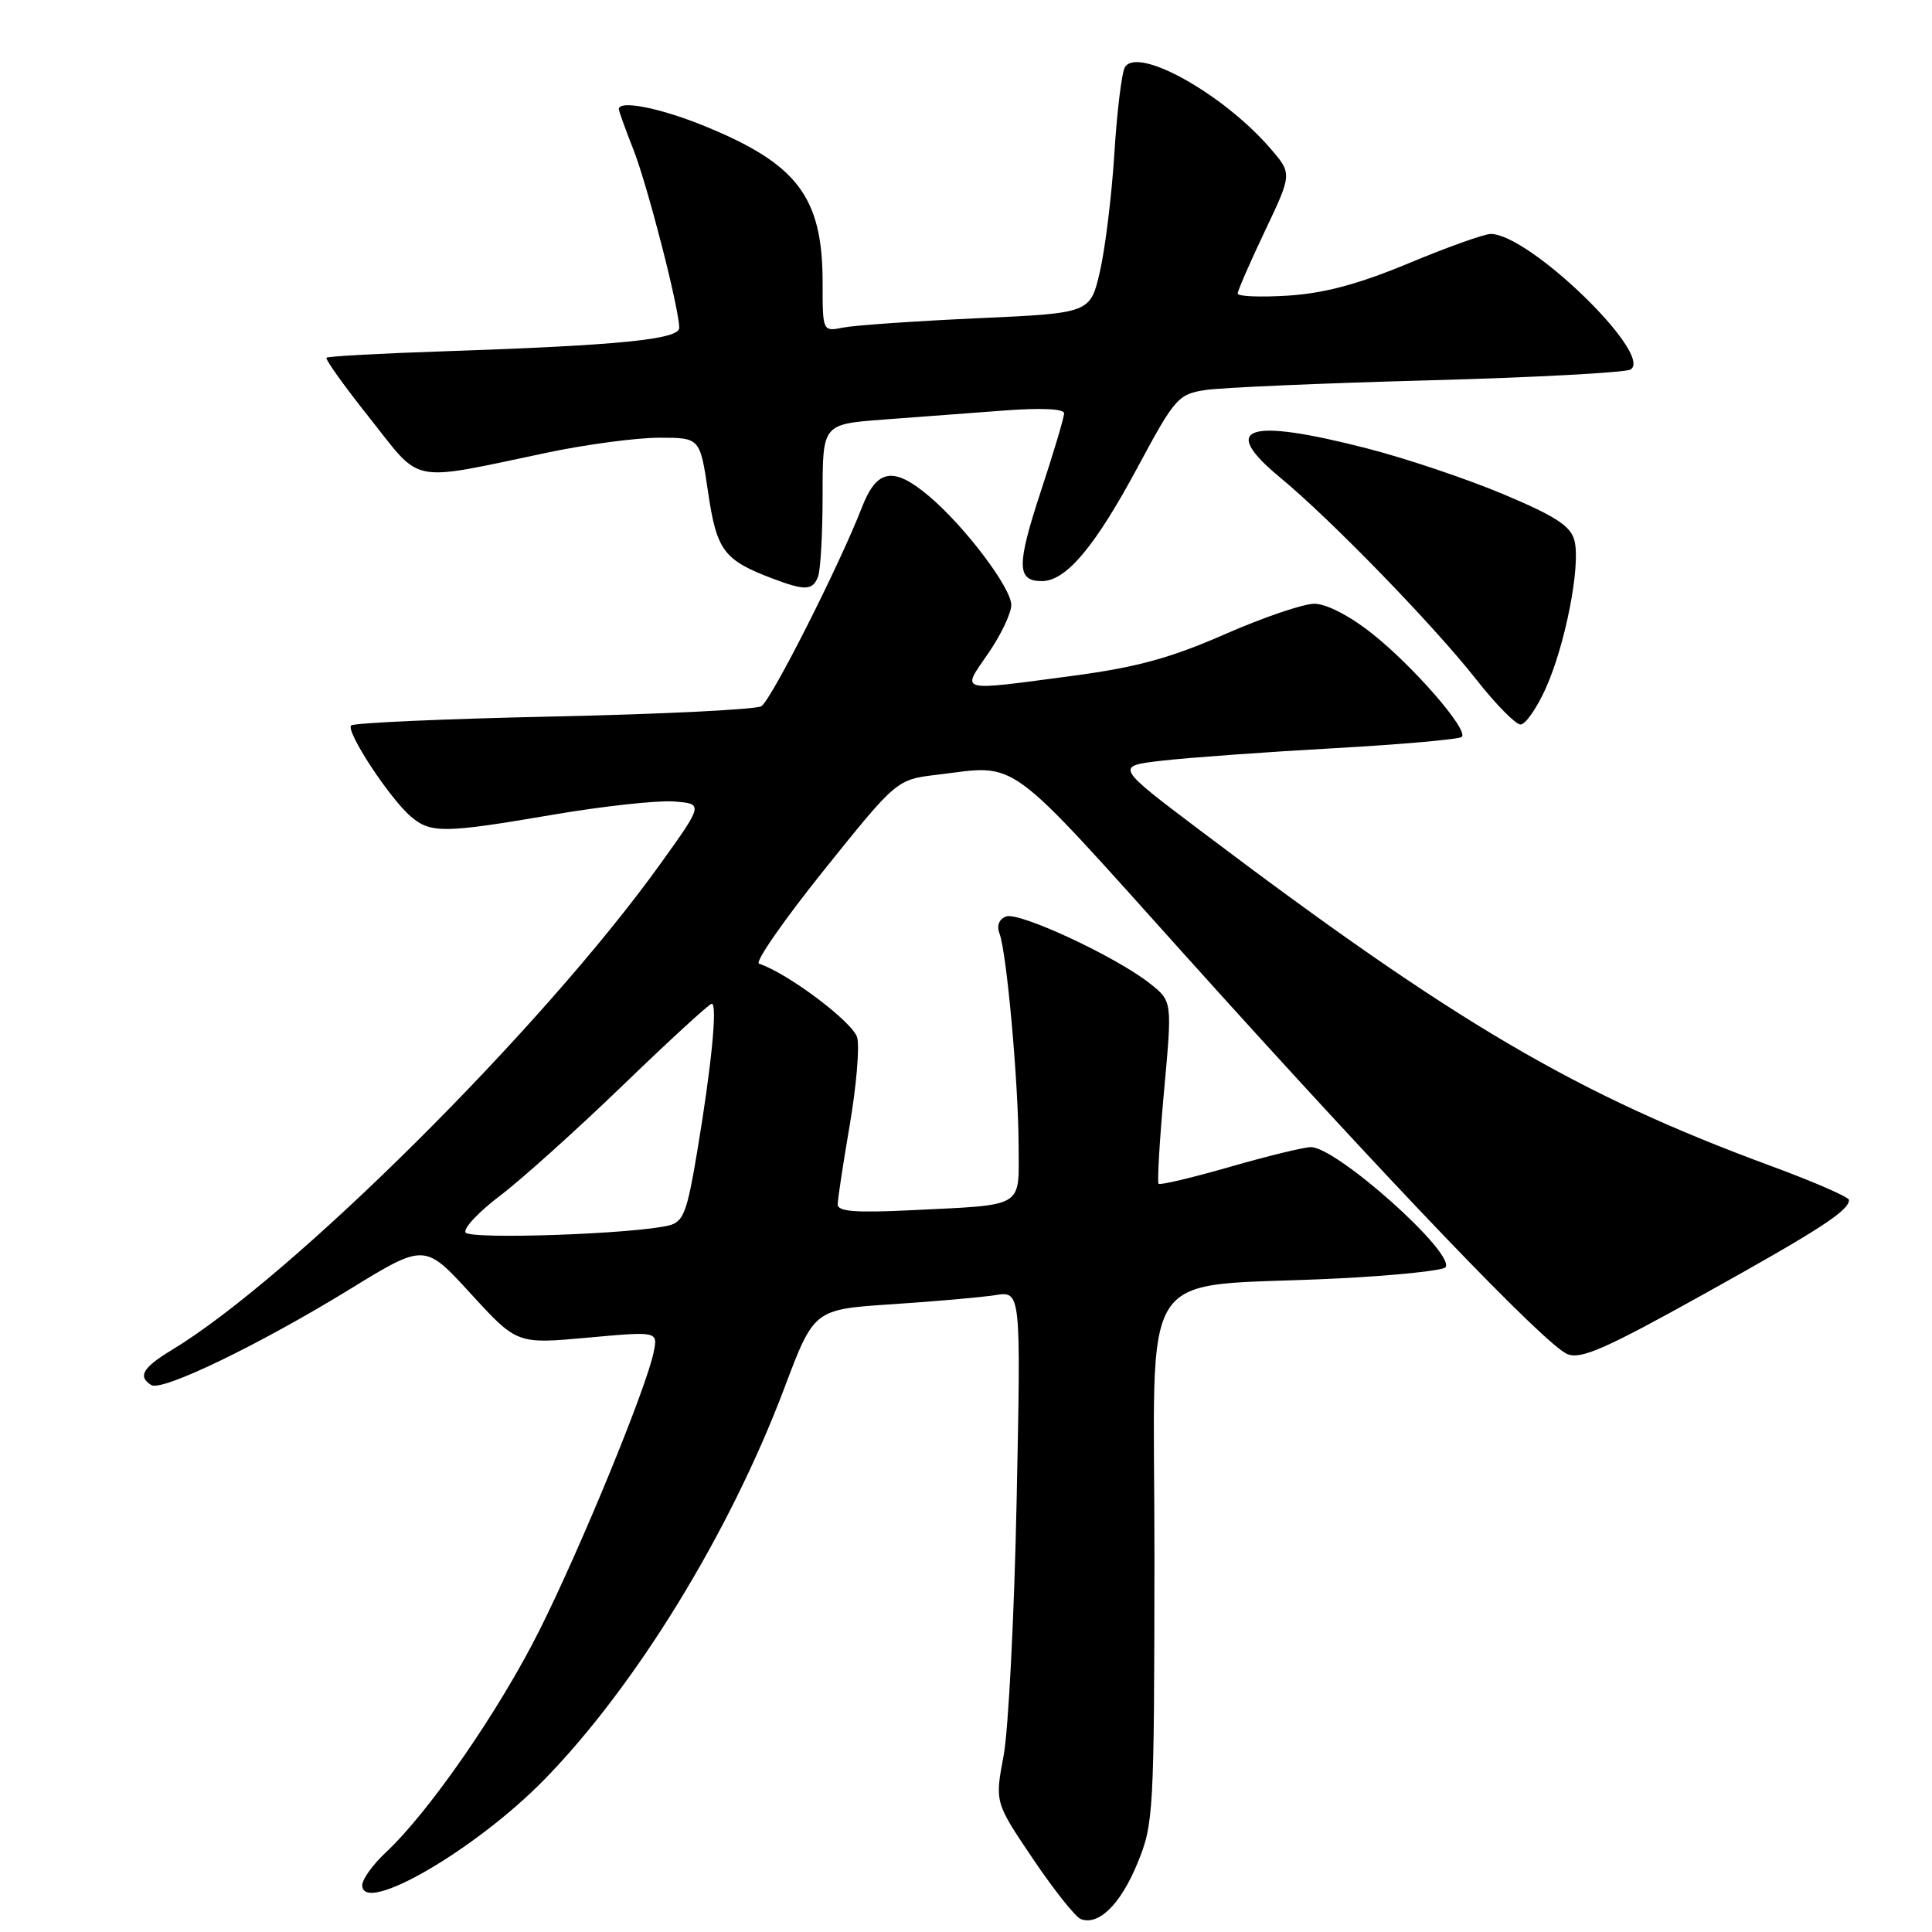 <?xml version="1.0" encoding="UTF-8" standalone="no"?>
<!DOCTYPE svg PUBLIC "-//W3C//DTD SVG 1.1//EN" "http://www.w3.org/Graphics/SVG/1.1/DTD/svg11.dtd" >
<svg xmlns="http://www.w3.org/2000/svg" xmlns:xlink="http://www.w3.org/1999/xlink" version="1.1" viewBox="0 0 256 256">
 <g >
 <path fill="currentColor"
d=" M 150.72 246.89 C 152.86 241.68 152.94 240.33 152.97 206.39 C 153.00 166.26 150.05 170.76 177.28 169.40 C 184.86 169.02 191.28 168.35 191.55 167.91 C 192.76 165.96 177.10 152.00 173.70 152.00 C 172.82 152.00 167.99 153.17 162.99 154.61 C 157.98 156.05 153.72 157.06 153.52 156.86 C 153.32 156.66 153.65 151.13 154.24 144.58 C 155.33 132.67 155.33 132.67 152.41 130.35 C 148.01 126.83 135.03 120.77 133.31 121.44 C 132.37 121.80 132.04 122.66 132.44 123.71 C 133.39 126.18 134.94 143.37 134.97 151.73 C 135.00 160.18 135.95 159.61 120.75 160.36 C 113.39 160.72 111.00 160.54 111.00 159.60 C 111.00 158.91 111.72 154.19 112.59 149.10 C 113.46 144.01 113.91 138.79 113.59 137.50 C 113.09 135.50 104.44 128.98 100.57 127.69 C 99.99 127.50 103.86 121.93 109.16 115.32 C 118.81 103.30 118.81 103.30 124.15 102.66 C 135.11 101.34 132.88 99.71 157.19 126.75 C 183.92 156.48 204.70 178.16 207.67 179.42 C 209.46 180.17 212.69 178.75 225.67 171.53 C 241.09 162.96 245.00 160.42 245.00 159.00 C 245.00 158.62 240.39 156.61 234.75 154.53 C 208.86 144.99 192.89 135.61 159.11 110.10 C 147.71 101.50 147.71 101.50 154.11 100.78 C 157.62 100.38 167.84 99.64 176.80 99.14 C 185.77 98.64 193.37 97.96 193.70 97.64 C 194.61 96.72 187.25 88.25 181.77 83.92 C 178.83 81.59 175.74 80.00 174.16 80.00 C 172.70 80.00 167.35 81.82 162.28 84.05 C 155.14 87.18 150.62 88.42 142.28 89.53 C 126.69 91.60 127.37 91.78 130.95 86.57 C 132.63 84.13 134.00 81.25 134.00 80.16 C 134.00 77.89 127.80 69.69 123.06 65.71 C 118.37 61.76 116.17 62.15 114.20 67.25 C 111.25 74.86 102.20 92.76 100.88 93.58 C 100.17 94.01 87.79 94.63 73.38 94.94 C 58.96 95.25 46.88 95.78 46.53 96.13 C 45.78 96.89 51.63 105.81 54.47 108.22 C 57.09 110.44 58.87 110.41 73.29 107.95 C 79.90 106.82 87.09 106.04 89.27 106.20 C 93.22 106.50 93.22 106.50 87.48 114.50 C 71.93 136.17 38.68 169.25 22.75 178.89 C 18.90 181.22 18.22 182.40 20.05 183.53 C 21.47 184.41 34.38 178.18 46.38 170.81 C 56.27 164.74 56.27 164.74 62.38 171.42 C 68.50 178.10 68.50 178.10 77.83 177.25 C 87.17 176.40 87.17 176.40 86.62 179.14 C 85.68 183.85 76.99 205.02 71.48 216.02 C 66.16 226.65 56.89 240.05 51.14 245.44 C 49.41 247.05 48.00 249.01 48.00 249.80 C 48.00 253.83 63.03 245.11 72.13 235.80 C 84.27 223.37 96.72 203.06 103.94 183.90 C 107.86 173.50 107.86 173.50 118.18 172.82 C 123.86 172.45 130.03 171.90 131.89 171.61 C 135.28 171.08 135.28 171.08 134.71 198.79 C 134.40 214.03 133.62 229.27 132.98 232.66 C 131.82 238.82 131.82 238.82 136.88 246.32 C 139.66 250.44 142.51 254.03 143.22 254.29 C 145.59 255.18 148.48 252.33 150.72 246.89 Z  M 204.80 91.25 C 207.42 85.45 209.46 74.97 208.63 71.65 C 208.14 69.71 206.20 68.44 199.26 65.51 C 194.44 63.48 186.28 60.73 181.12 59.41 C 165.21 55.32 161.51 56.57 169.62 63.27 C 176.36 68.84 189.95 82.84 195.60 90.02 C 198.18 93.31 200.83 96.00 201.48 96.00 C 202.13 96.00 203.62 93.86 204.80 91.25 Z  M 108.39 76.42 C 108.73 75.55 109.00 70.65 109.00 65.52 C 109.00 56.21 109.00 56.21 117.00 55.60 C 121.40 55.27 128.60 54.73 133.00 54.40 C 137.93 54.02 141.00 54.17 141.00 54.76 C 141.00 55.30 139.63 59.91 137.95 65.00 C 134.69 74.90 134.70 77.00 138.05 77.00 C 141.26 77.00 145.08 72.46 150.76 61.88 C 155.67 52.74 156.11 52.24 159.71 51.68 C 161.80 51.36 175.06 50.78 189.18 50.40 C 203.31 50.02 215.40 49.37 216.06 48.96 C 219.17 47.04 202.63 31.00 197.53 31.00 C 196.68 31.00 191.80 32.74 186.69 34.87 C 180.02 37.65 175.49 38.86 170.69 39.17 C 167.01 39.40 164.00 39.28 164.00 38.90 C 164.00 38.52 165.62 34.79 167.61 30.61 C 171.21 23.02 171.21 23.02 168.36 19.70 C 162.12 12.46 150.78 6.11 149.06 8.90 C 148.64 9.59 148.01 14.72 147.66 20.32 C 147.31 25.92 146.44 32.98 145.74 36.00 C 144.46 41.50 144.46 41.50 129.48 42.17 C 121.24 42.55 113.26 43.10 111.75 43.40 C 109.00 43.95 109.00 43.95 109.00 37.44 C 109.00 26.06 105.65 21.67 93.08 16.59 C 87.29 14.26 82.00 13.24 82.00 14.46 C 82.00 14.72 82.87 17.13 83.93 19.82 C 85.81 24.60 90.00 40.89 90.00 43.45 C 90.00 44.97 81.98 45.77 59.06 46.54 C 50.57 46.82 43.46 47.21 43.26 47.40 C 43.07 47.60 45.66 51.22 49.03 55.45 C 56.01 64.25 53.99 63.86 72.73 59.93 C 77.81 58.87 84.39 58.00 87.36 58.00 C 92.76 58.00 92.76 58.00 93.83 65.25 C 94.97 72.97 95.90 74.22 102.40 76.67 C 106.67 78.29 107.69 78.25 108.39 76.42 Z  M 61.69 163.31 C 61.36 162.78 63.43 160.58 66.28 158.42 C 69.13 156.26 76.47 149.66 82.59 143.75 C 88.71 137.84 93.99 133.00 94.31 133.00 C 95.09 133.00 94.28 141.26 92.37 152.66 C 91.05 160.59 90.56 161.89 88.67 162.37 C 84.11 163.51 62.29 164.27 61.69 163.31 Z "/>
</g>
</svg>